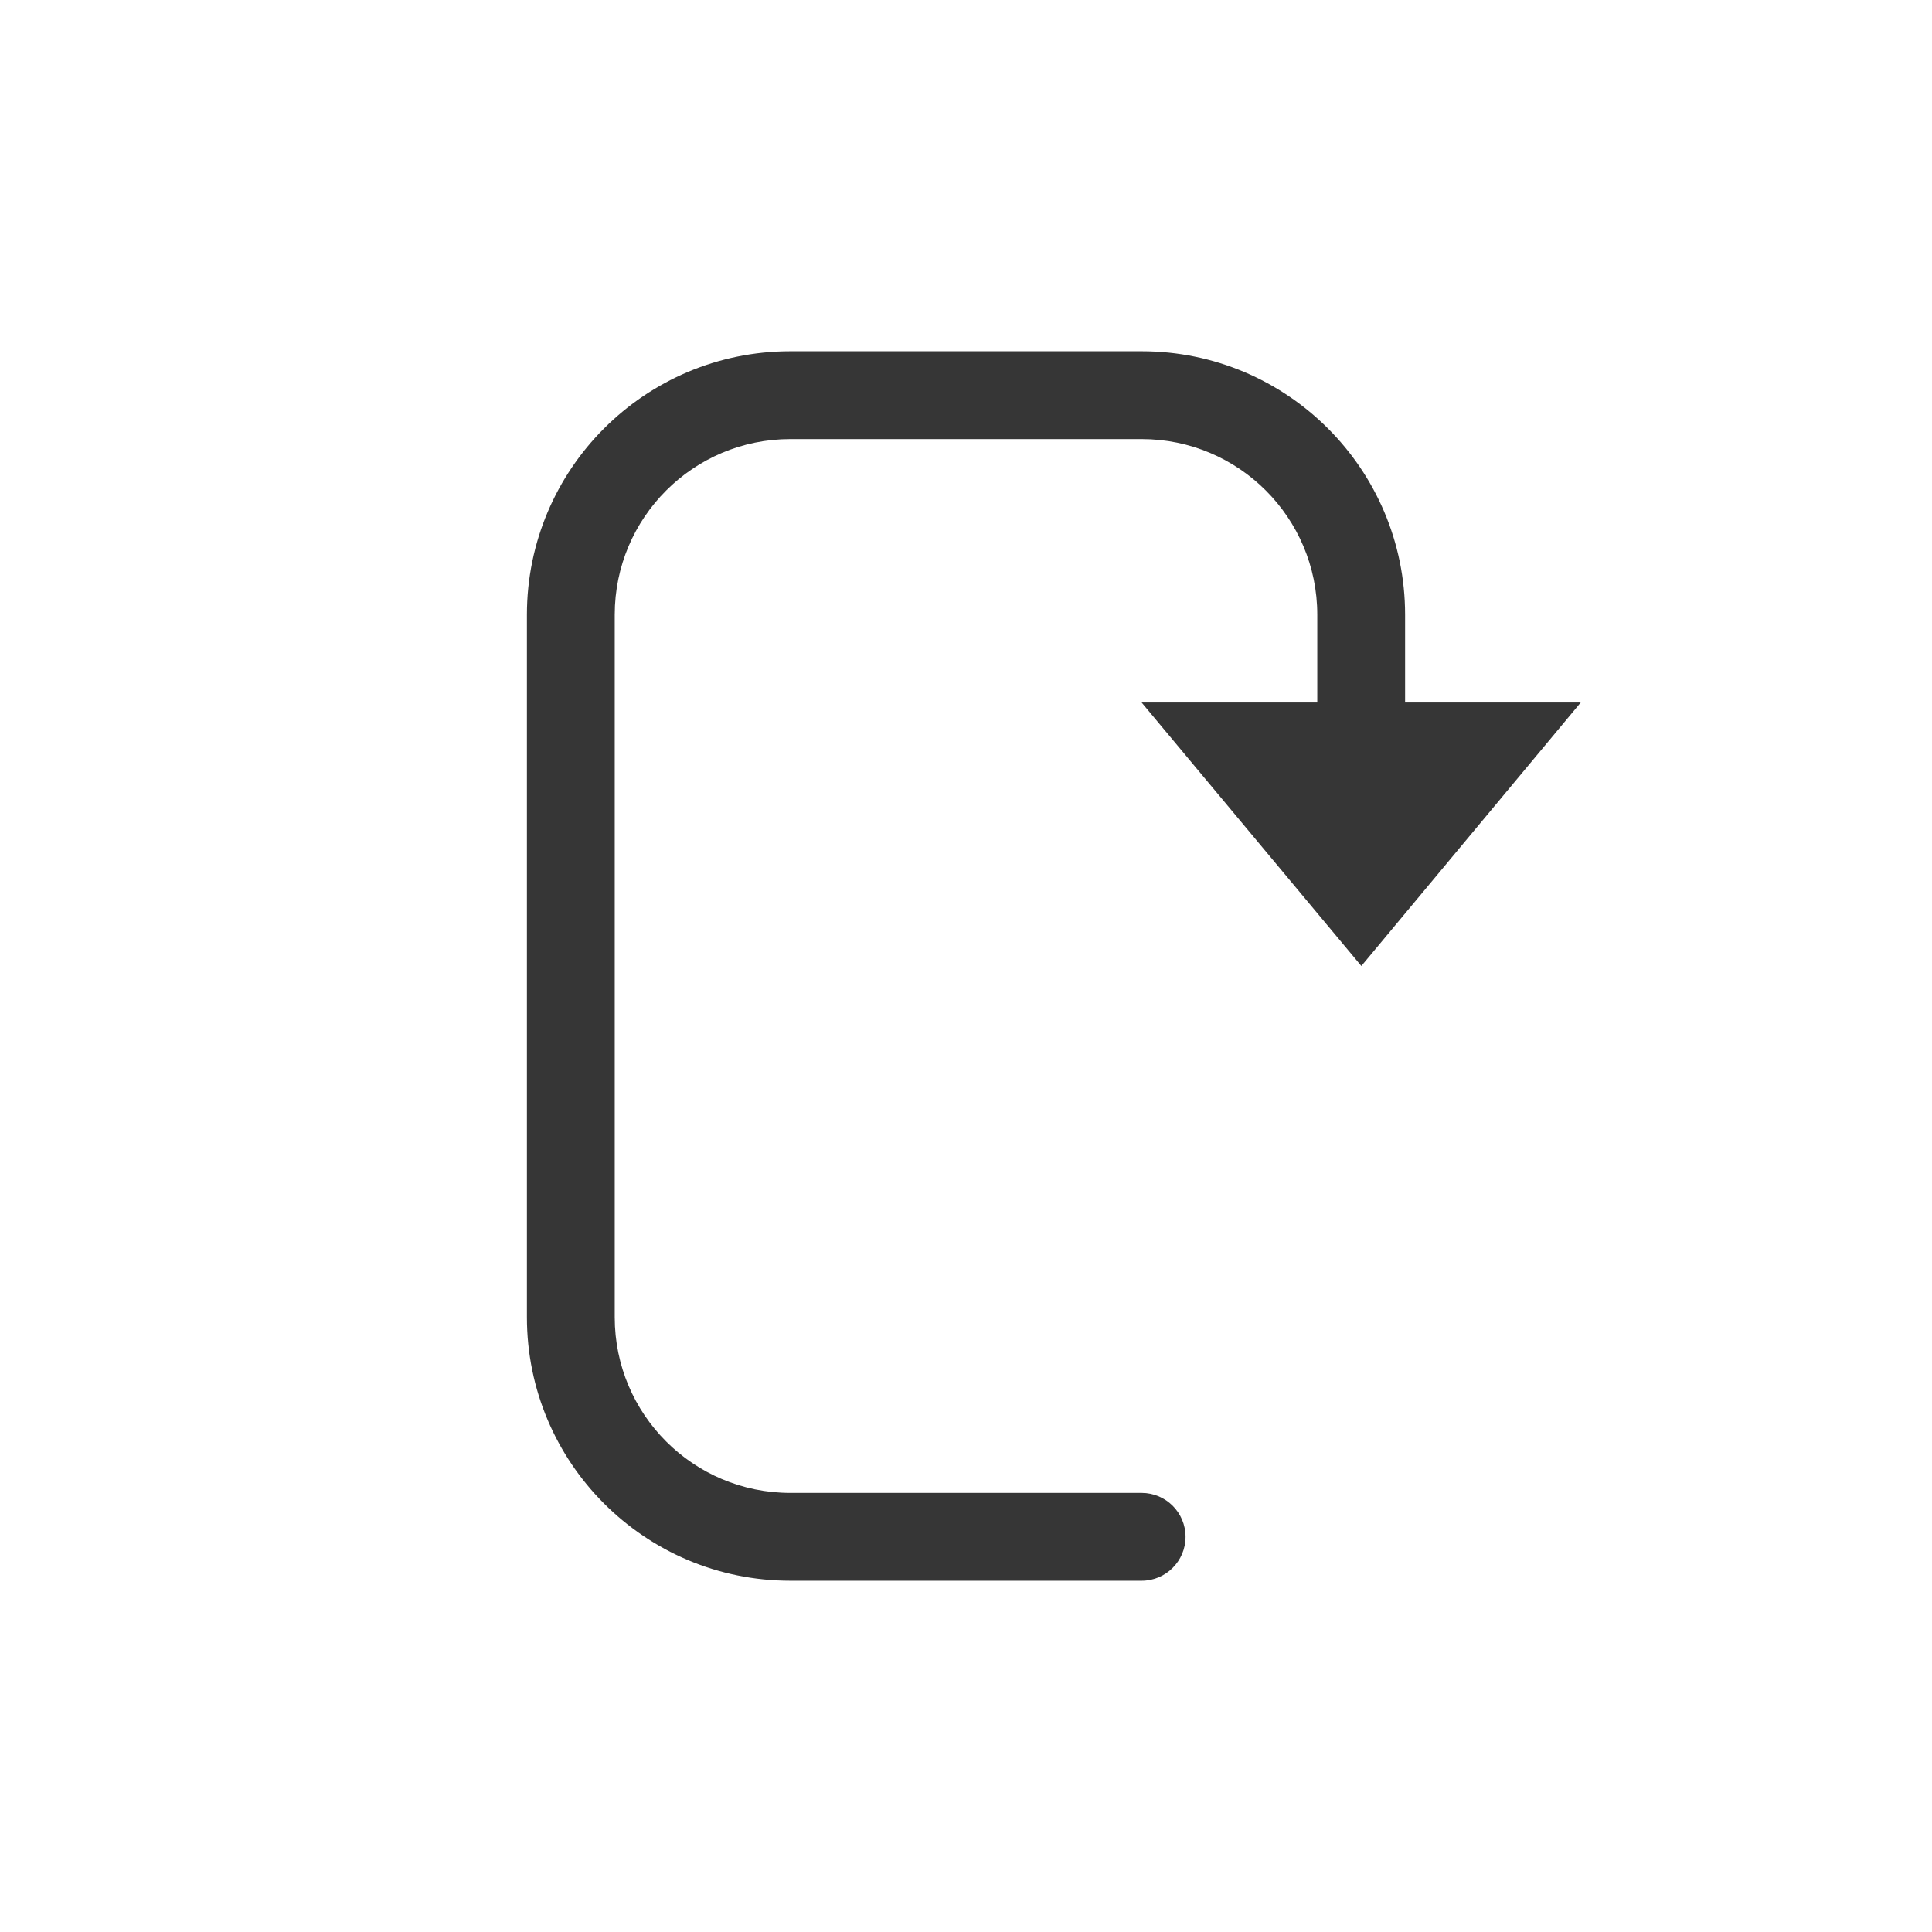 <?xml version="1.0" encoding="UTF-8" standalone="no"?>
<svg
   width="22"
   height="22"
   version="1.1"
   id="svg2"
   sodipodi:docname="view-wrapped.svg"
   inkscape:version="1.4.2 (ebf0e940d0, 2025-05-08)"
   xmlns:inkscape="http://www.inkscape.org/namespaces/inkscape"
   xmlns:sodipodi="http://sodipodi.sourceforge.net/DTD/sodipodi-0.dtd"
   xmlns="http://www.w3.org/2000/svg"
   xmlns:svg="http://www.w3.org/2000/svg">
  <defs
     id="defs2">
    <style
       id="current-color-scheme"
       type="text/css">
        .ColorScheme-Text { color:#363636; }
     </style>
  </defs>
  <sodipodi:namedview
     id="namedview2"
     pagecolor="#ffffff"
     bordercolor="#000000"
     borderopacity="0.25"
     inkscape:showpageshadow="2"
     inkscape:pageopacity="0.0"
     inkscape:pagecheckerboard="0"
     inkscape:deskcolor="#d1d1d1"
     inkscape:zoom="36.136364"
     inkscape:cx="11"
     inkscape:cy="11"
     inkscape:window-width="1920"
     inkscape:window-height="1010"
     inkscape:window-x="0"
     inkscape:window-y="0"
     inkscape:window-maximized="1"
     inkscape:current-layer="svg2" />
  <path
     id="path1"
     style="fill:currentColor;fill-opacity:1"
     class="ColorScheme-Text"
     d="M 9,4 C 7.343,4 6,5.343 6,7 v 8 c 0,1.657 1.343,3 3,3 h 4 c 0.276,0 0.5,-0.224 0.5,-0.5 C 13.5,17.224 13.276,17 13,17 H 9 C 7.895,17 7,16.105 7,15 V 7 C 7,5.895 7.895,5 9,5 h 4 c 1.105,0 2,0.895 2,2 V 8 H 13 L 15.502,11 18,8 H 16 V 7 C 16,5.343 14.657,4 13,4 Z" />
</svg>
